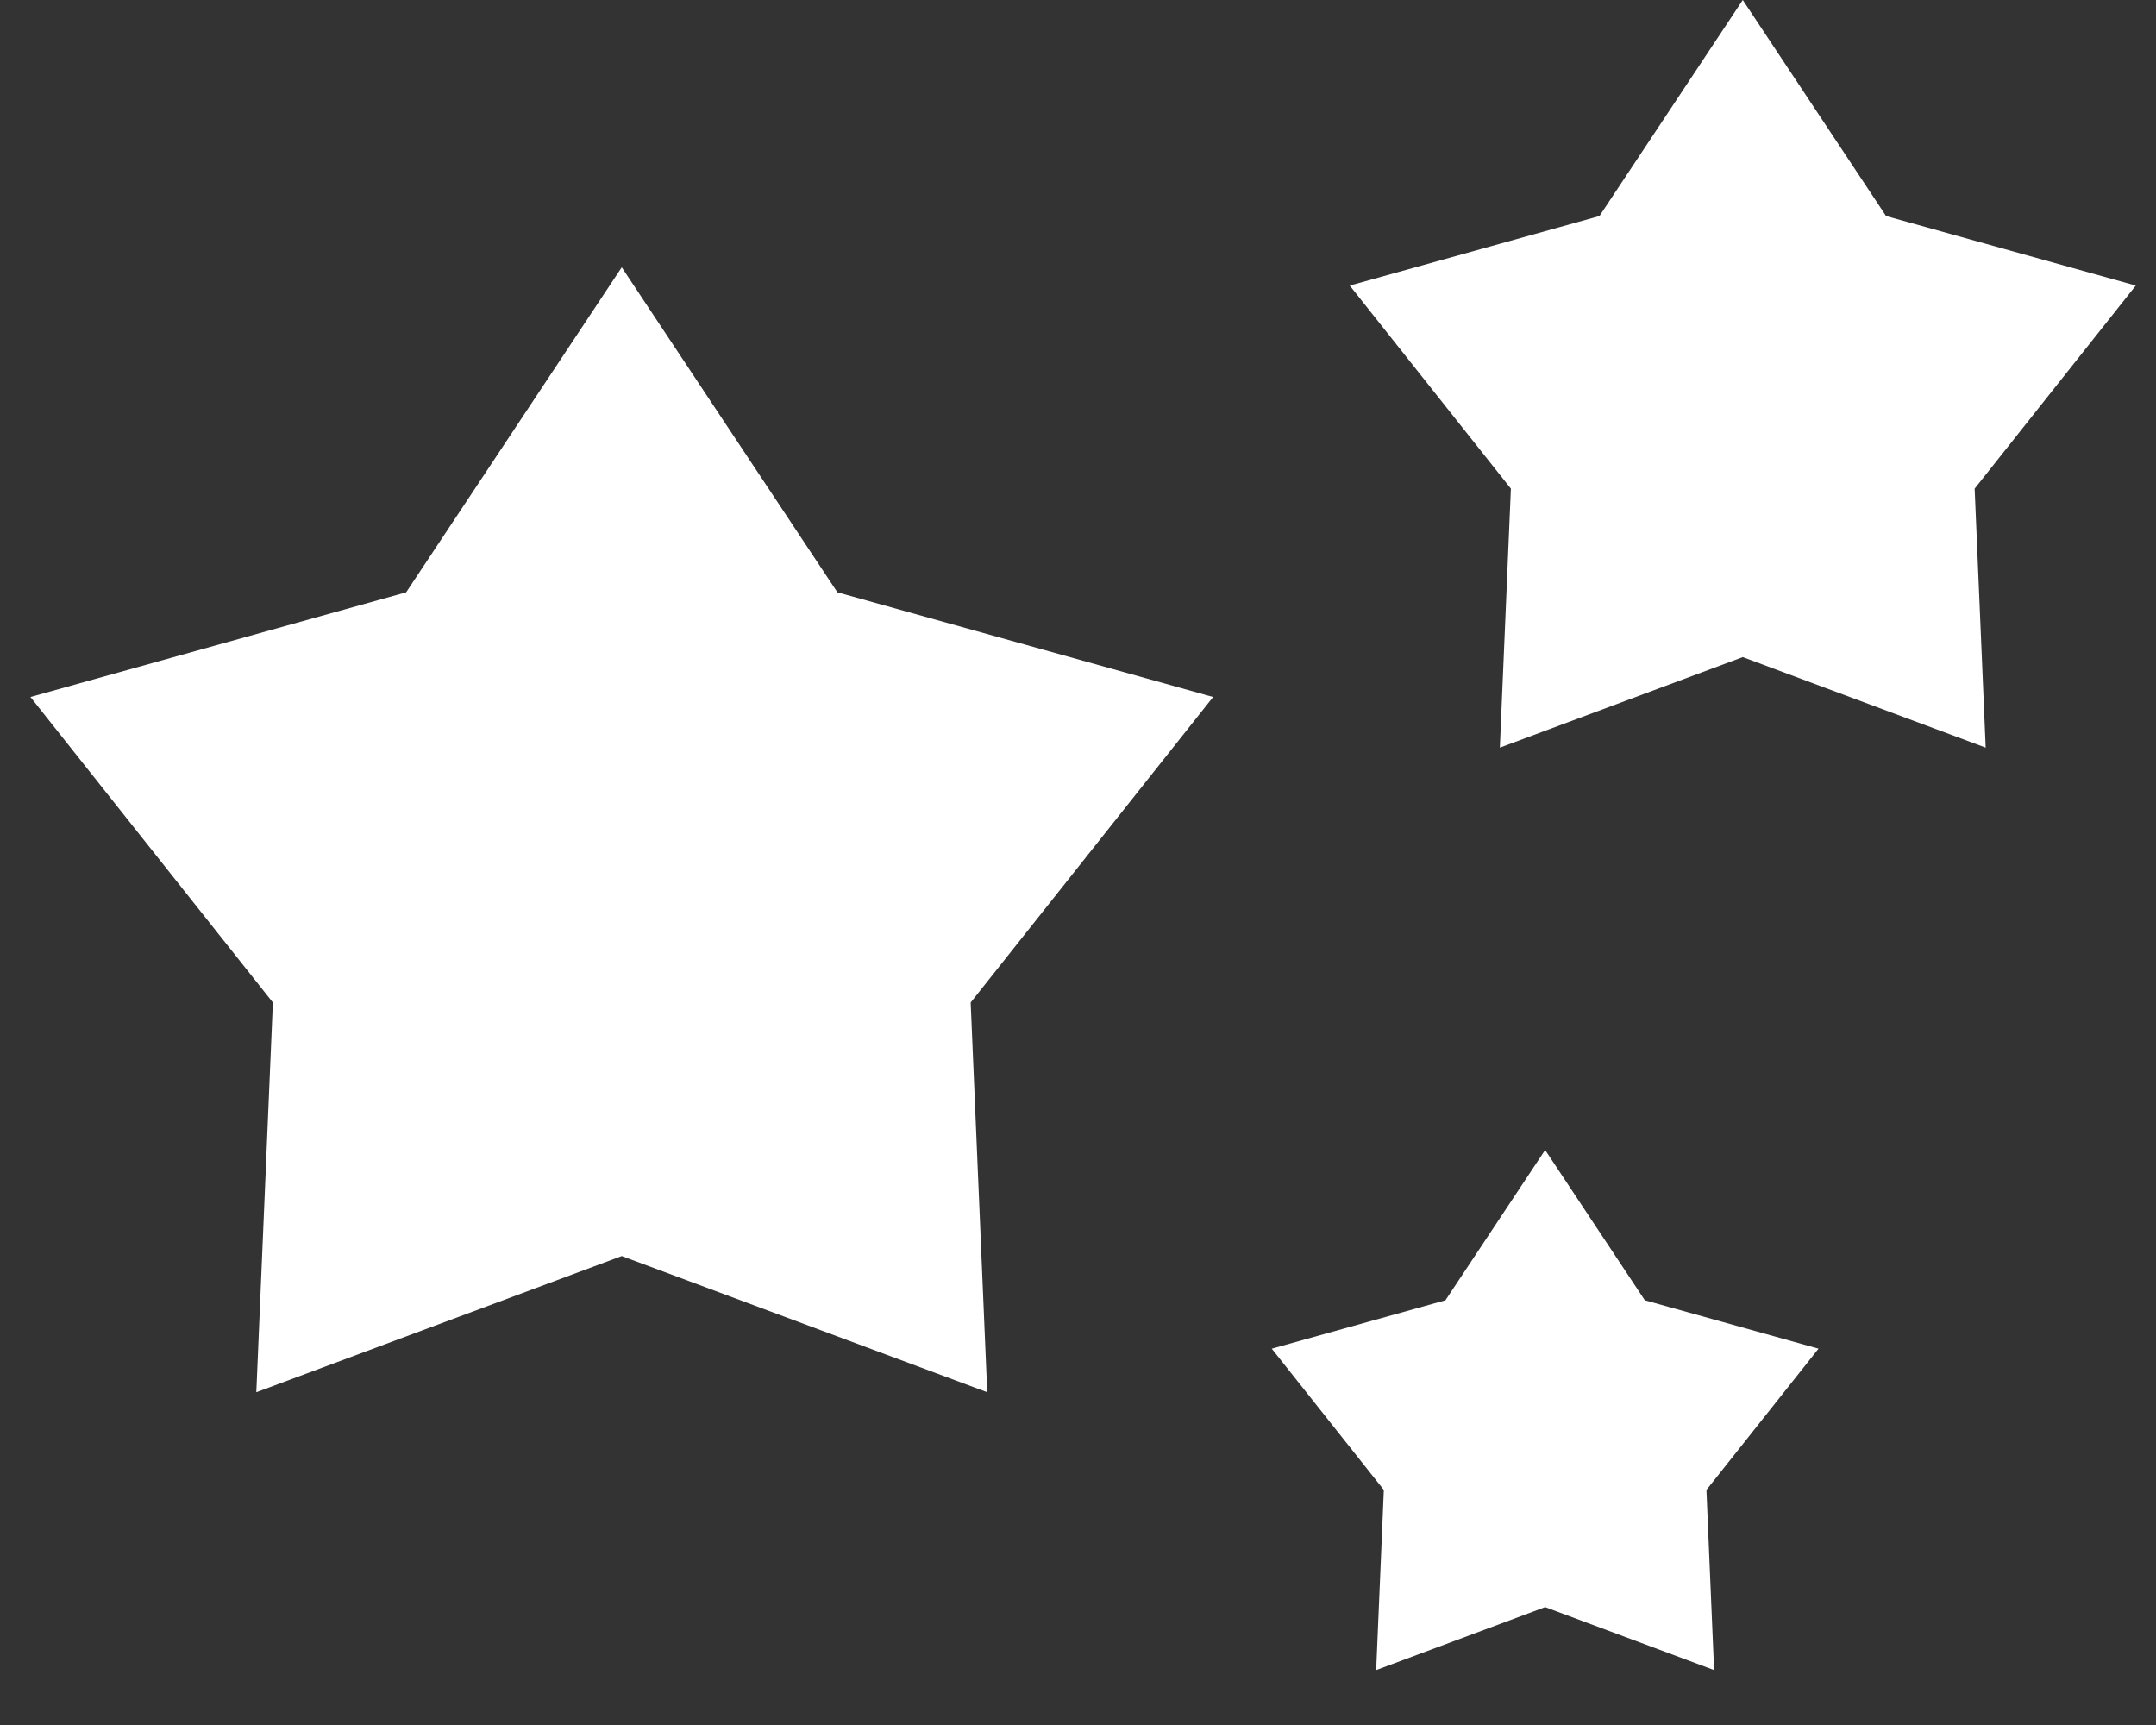 <svg width="60" height="48" viewBox="0 0 60 48" fill="none" xmlns="http://www.w3.org/2000/svg">
<rect x="0" y="0" width="60" height="48" fill="#333333" stroke="none"/>
<path d="M17.303 7.438L23.304 16.482L33.76 19.395L27.013 27.896L27.474 38.74L17.303 34.951L7.133 38.74L7.594 27.896L0.847 19.395L11.303 16.482L17.303 7.438Z" fill="white"/>
<path d="M48.5 0L52.488 6.011L59.437 7.946L54.953 13.597L55.26 20.804L48.5 18.285L41.74 20.804L42.047 13.597L37.563 7.946L44.512 6.011L48.5 0Z" fill="white"/>
<path d="M43 32L45.774 36.181L50.608 37.528L47.489 41.459L47.702 46.472L43 44.72L38.298 46.472L38.511 41.459L35.392 37.528L40.226 36.181L43 32Z" fill="white"/>
</svg>
